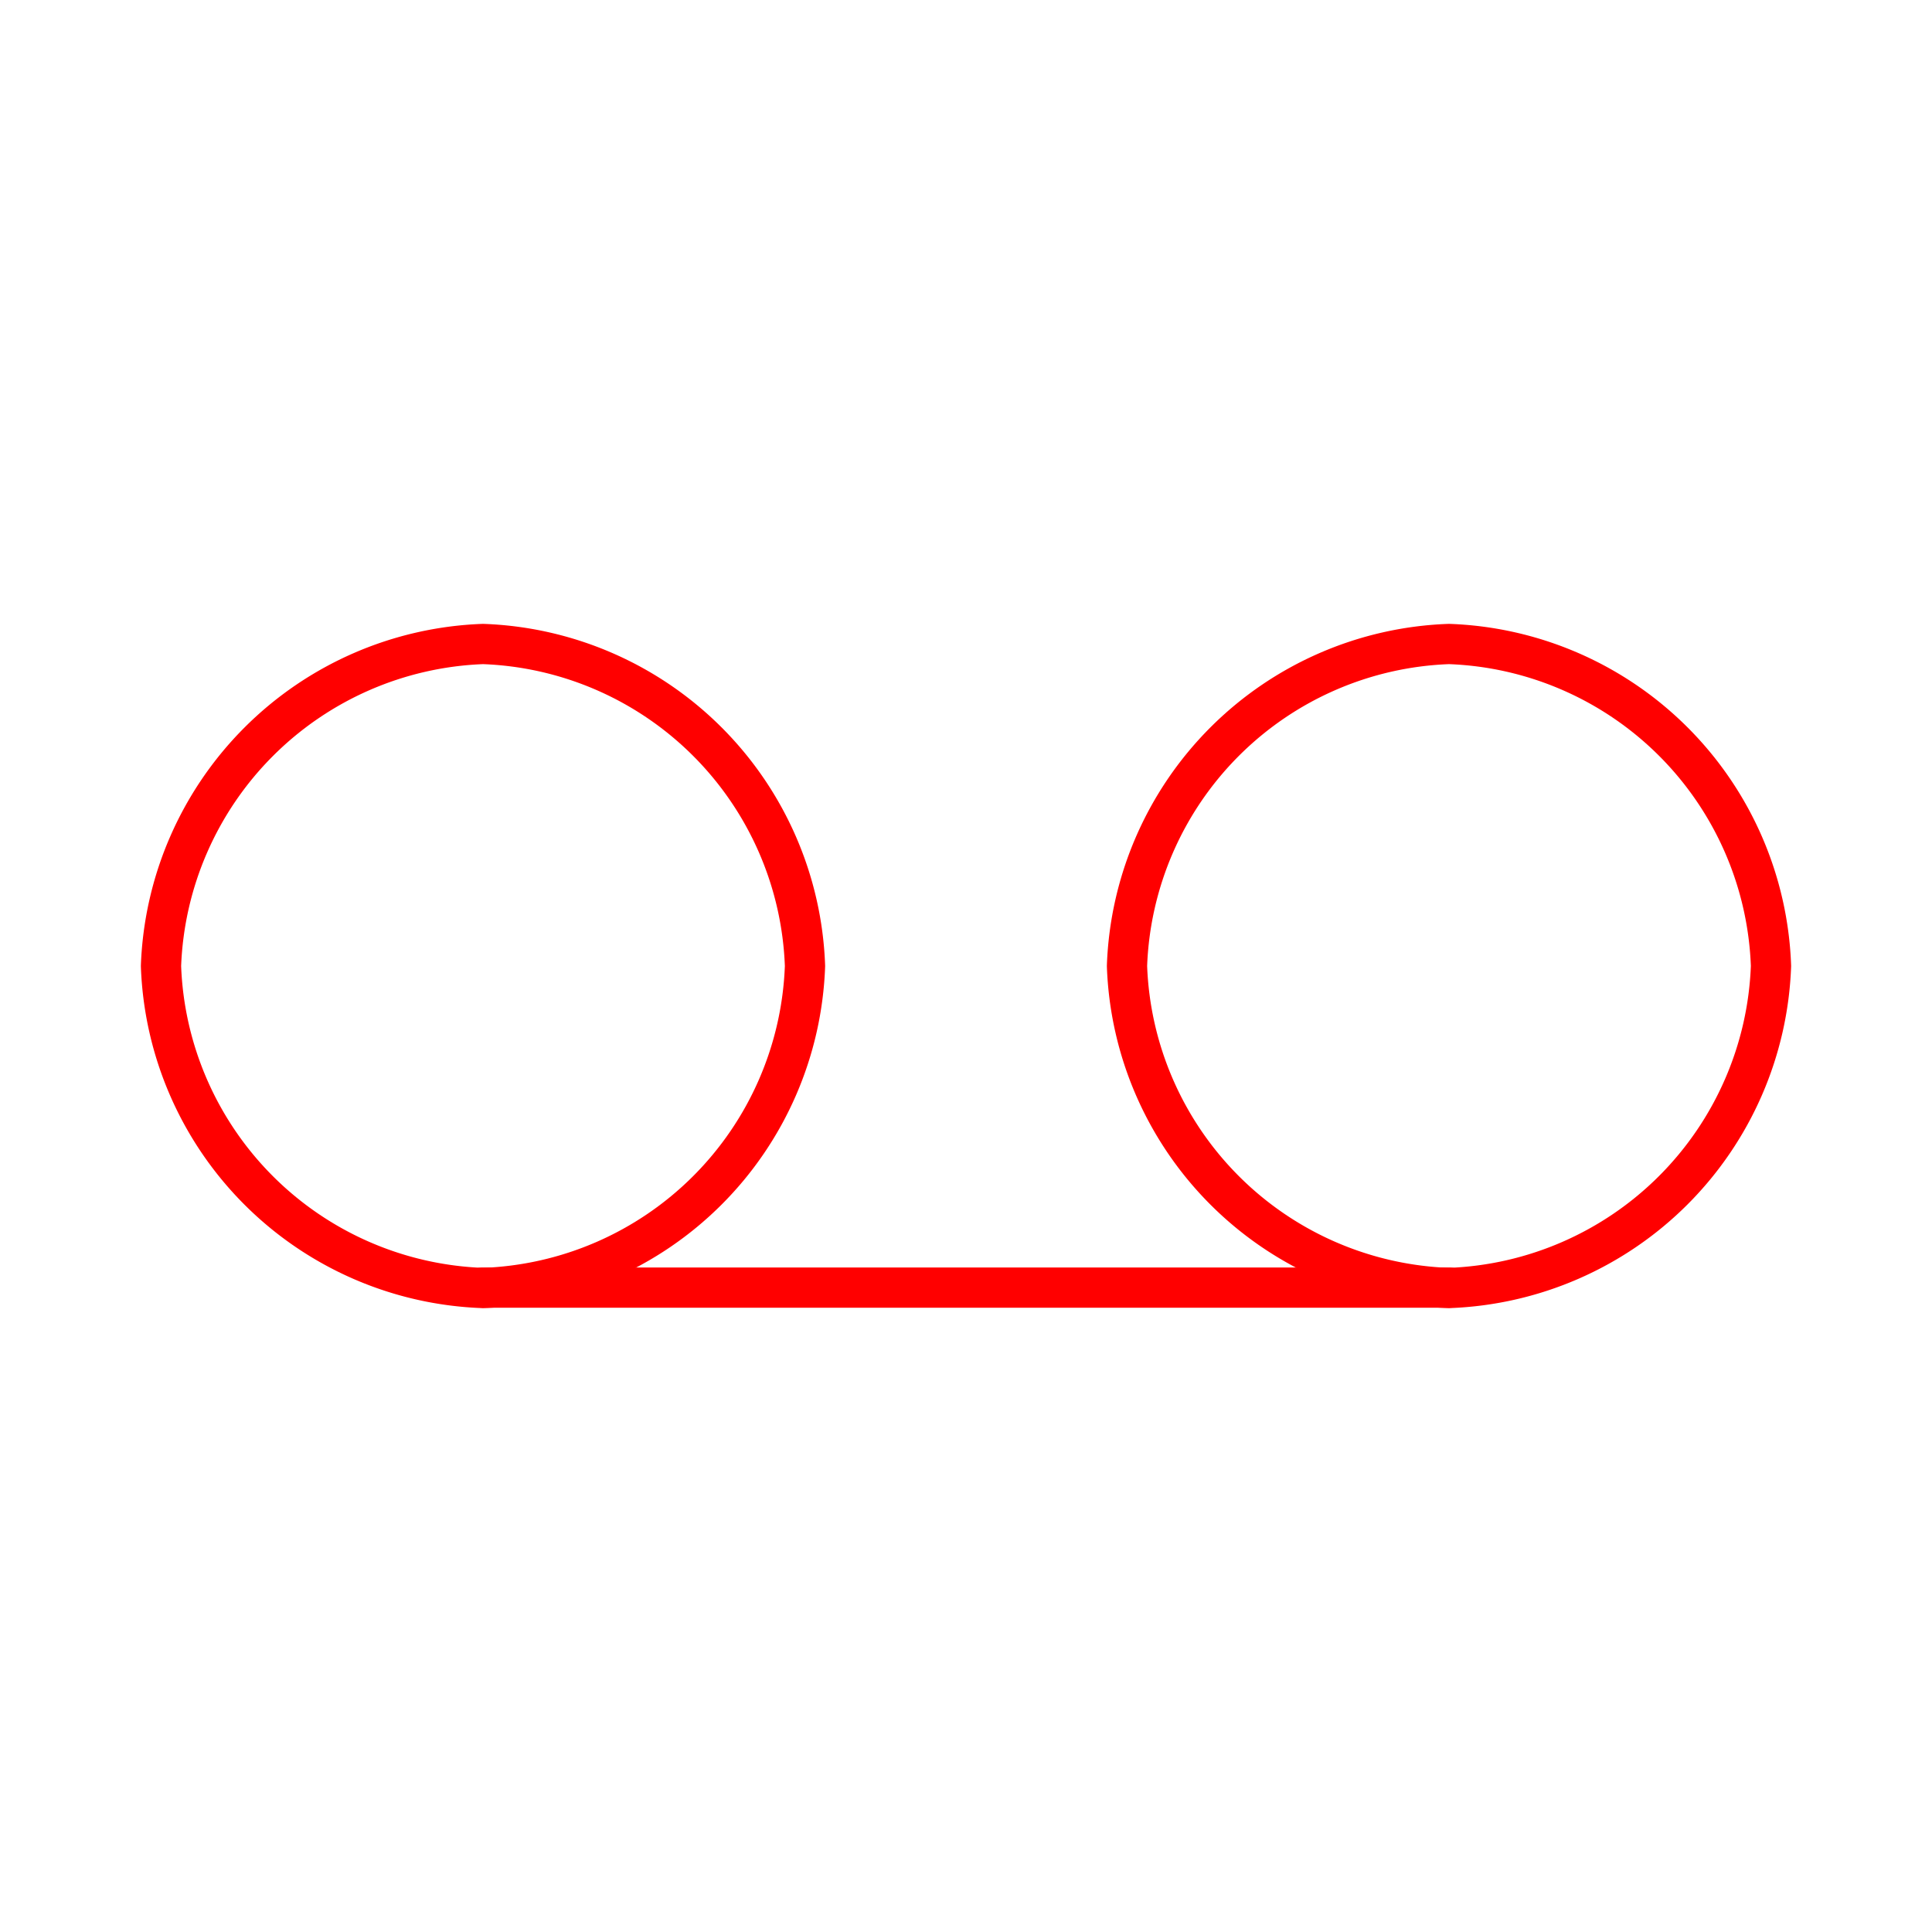 <svg xmlns="http://www.w3.org/2000/svg" viewBox="0 0 48 48"><defs><style>.a{fill:none;stroke:#ff0000;stroke-linecap:round;stroke-linejoin:round;}</style></defs><path class="a" d="M12,16a8.31,8.31,0,0,0-8,8,8.3,8.3,0,0,0,8,8,8.3,8.3,0,0,0,8-8A8.3,8.3,0,0,0,12,16Z"/><path class="a" d="M36,16a8.3,8.3,0,0,0-8,8,8.3,8.3,0,0,0,8,8,8.31,8.31,0,0,0,8-8A8.3,8.3,0,0,0,36,16Z"/><line class="a" x1="11.99" y1="31.99" x2="36.01" y2="31.99"/></svg>